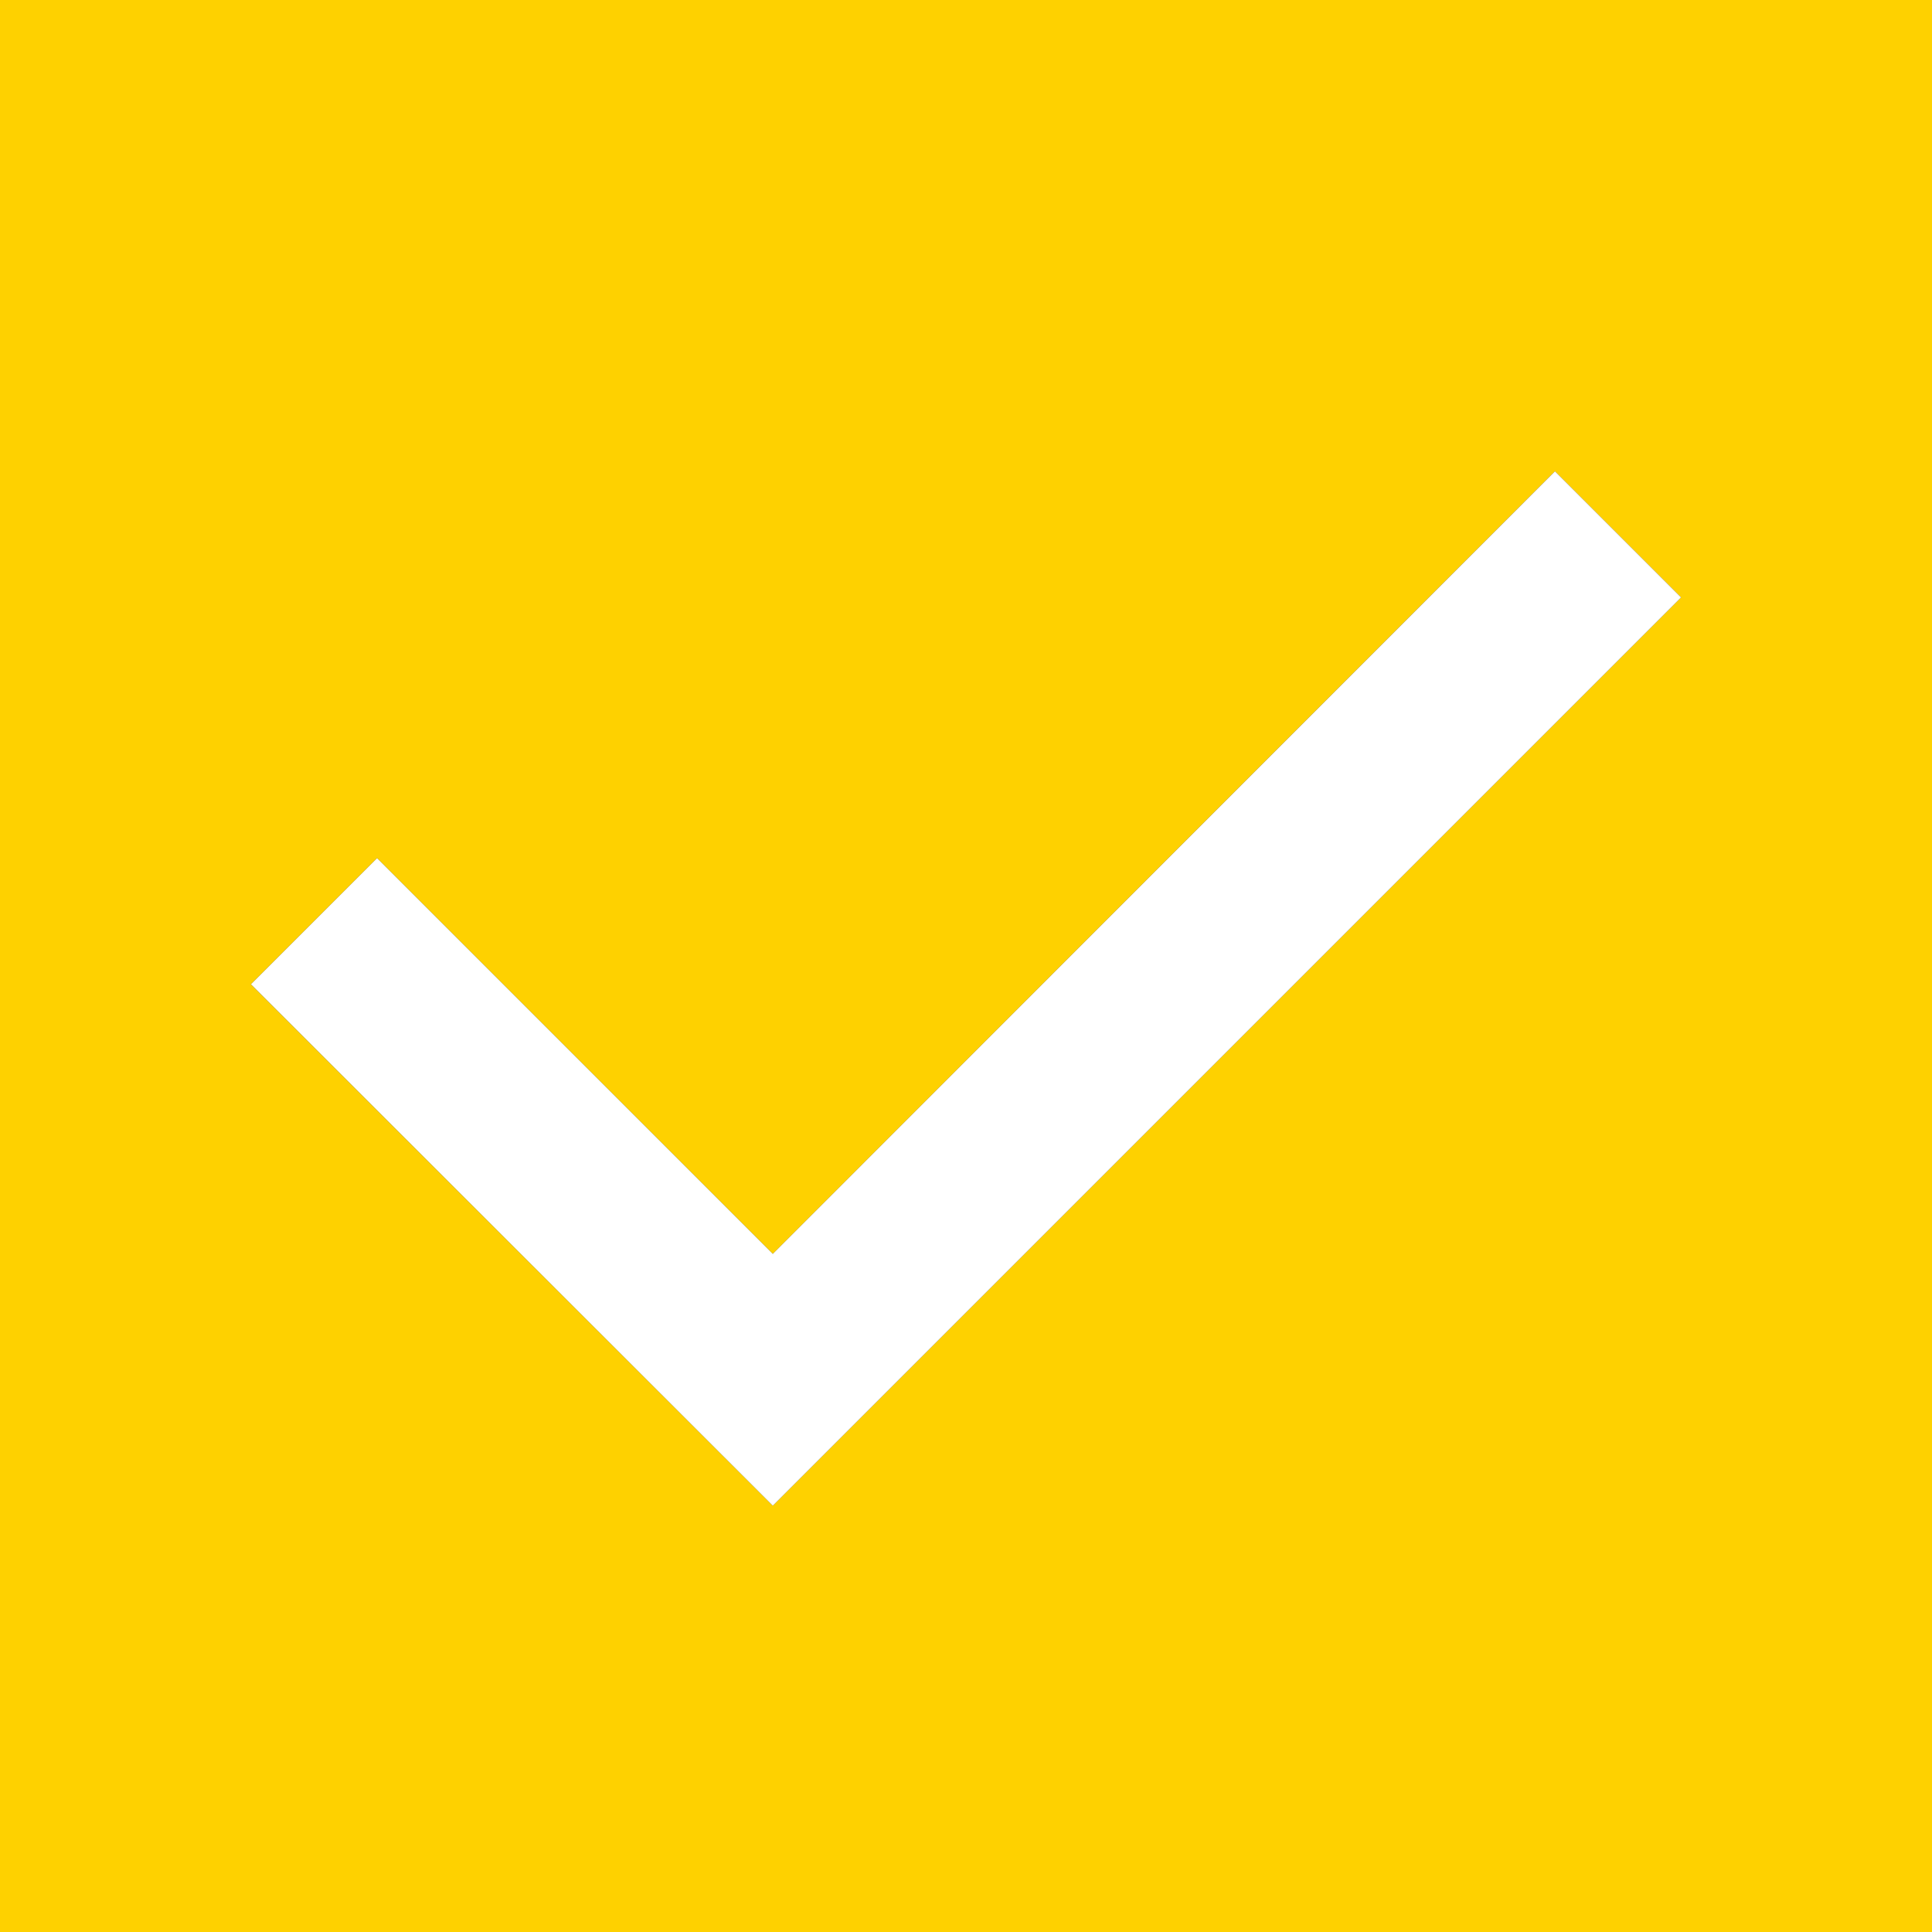 <svg id="Layer_1" xmlns="http://www.w3.org/2000/svg" width="455" height="455" viewBox="0 0 455 455"><rect x="0" y="0" width="455" height="455" fill="#333333" stroke="none"/><style>.st0{fill:#FED100;} .st1{fill:#FFFFFF;}</style><path class="st0" d="M0 0v455h455V0H0zm182 354.6L59.1 231.8l29.7-29.7 93.2 93.2L366.2 111l29.7 29.7L182 354.6z"/><path class="st1" d="M182 354.6L59.1 231.8l29.7-29.7 93.2 93.2L366.2 111l29.7 29.7z"/></svg>